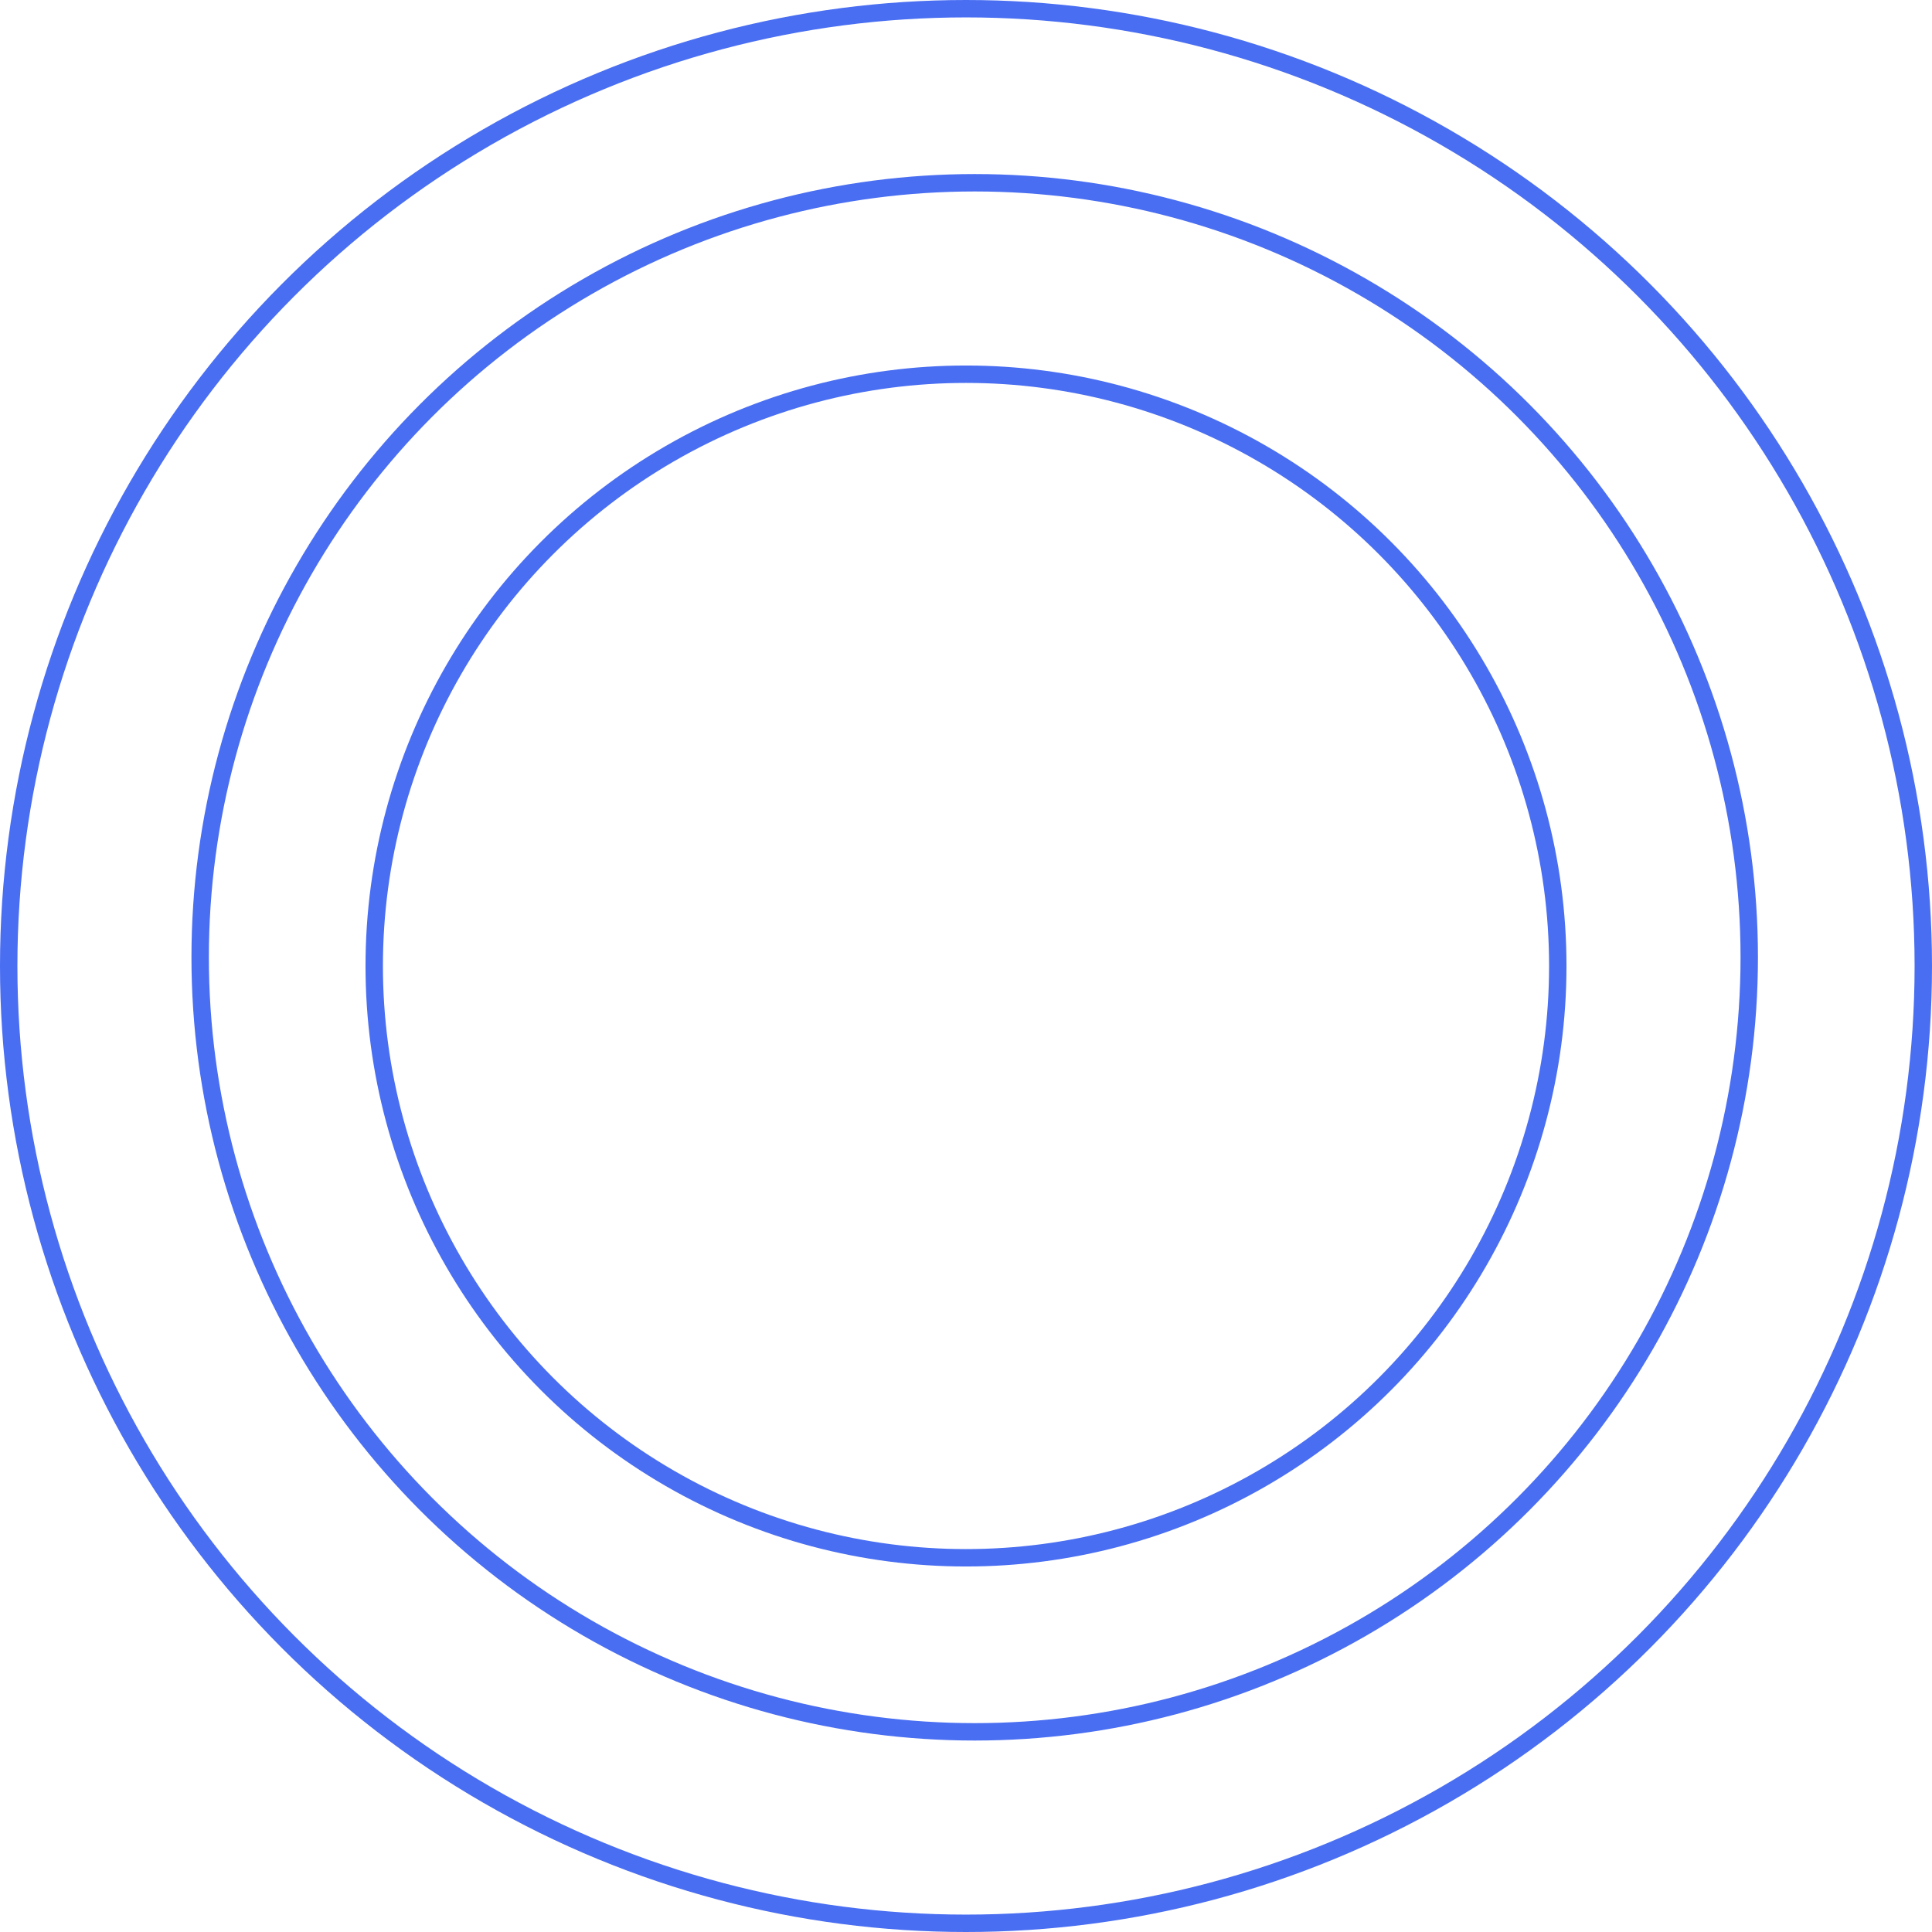 <svg width="111" height="111" viewBox="0 0 111 111" fill="none" xmlns="http://www.w3.org/2000/svg">
<circle cx="55.5" cy="55.5" r="55" stroke="#496EF2"/>
<circle cx="56" cy="55" r="44.5" stroke="#496EF2"/>
<circle cx="55.5" cy="55.5" r="34" stroke="#496EF2"/>
</svg>
